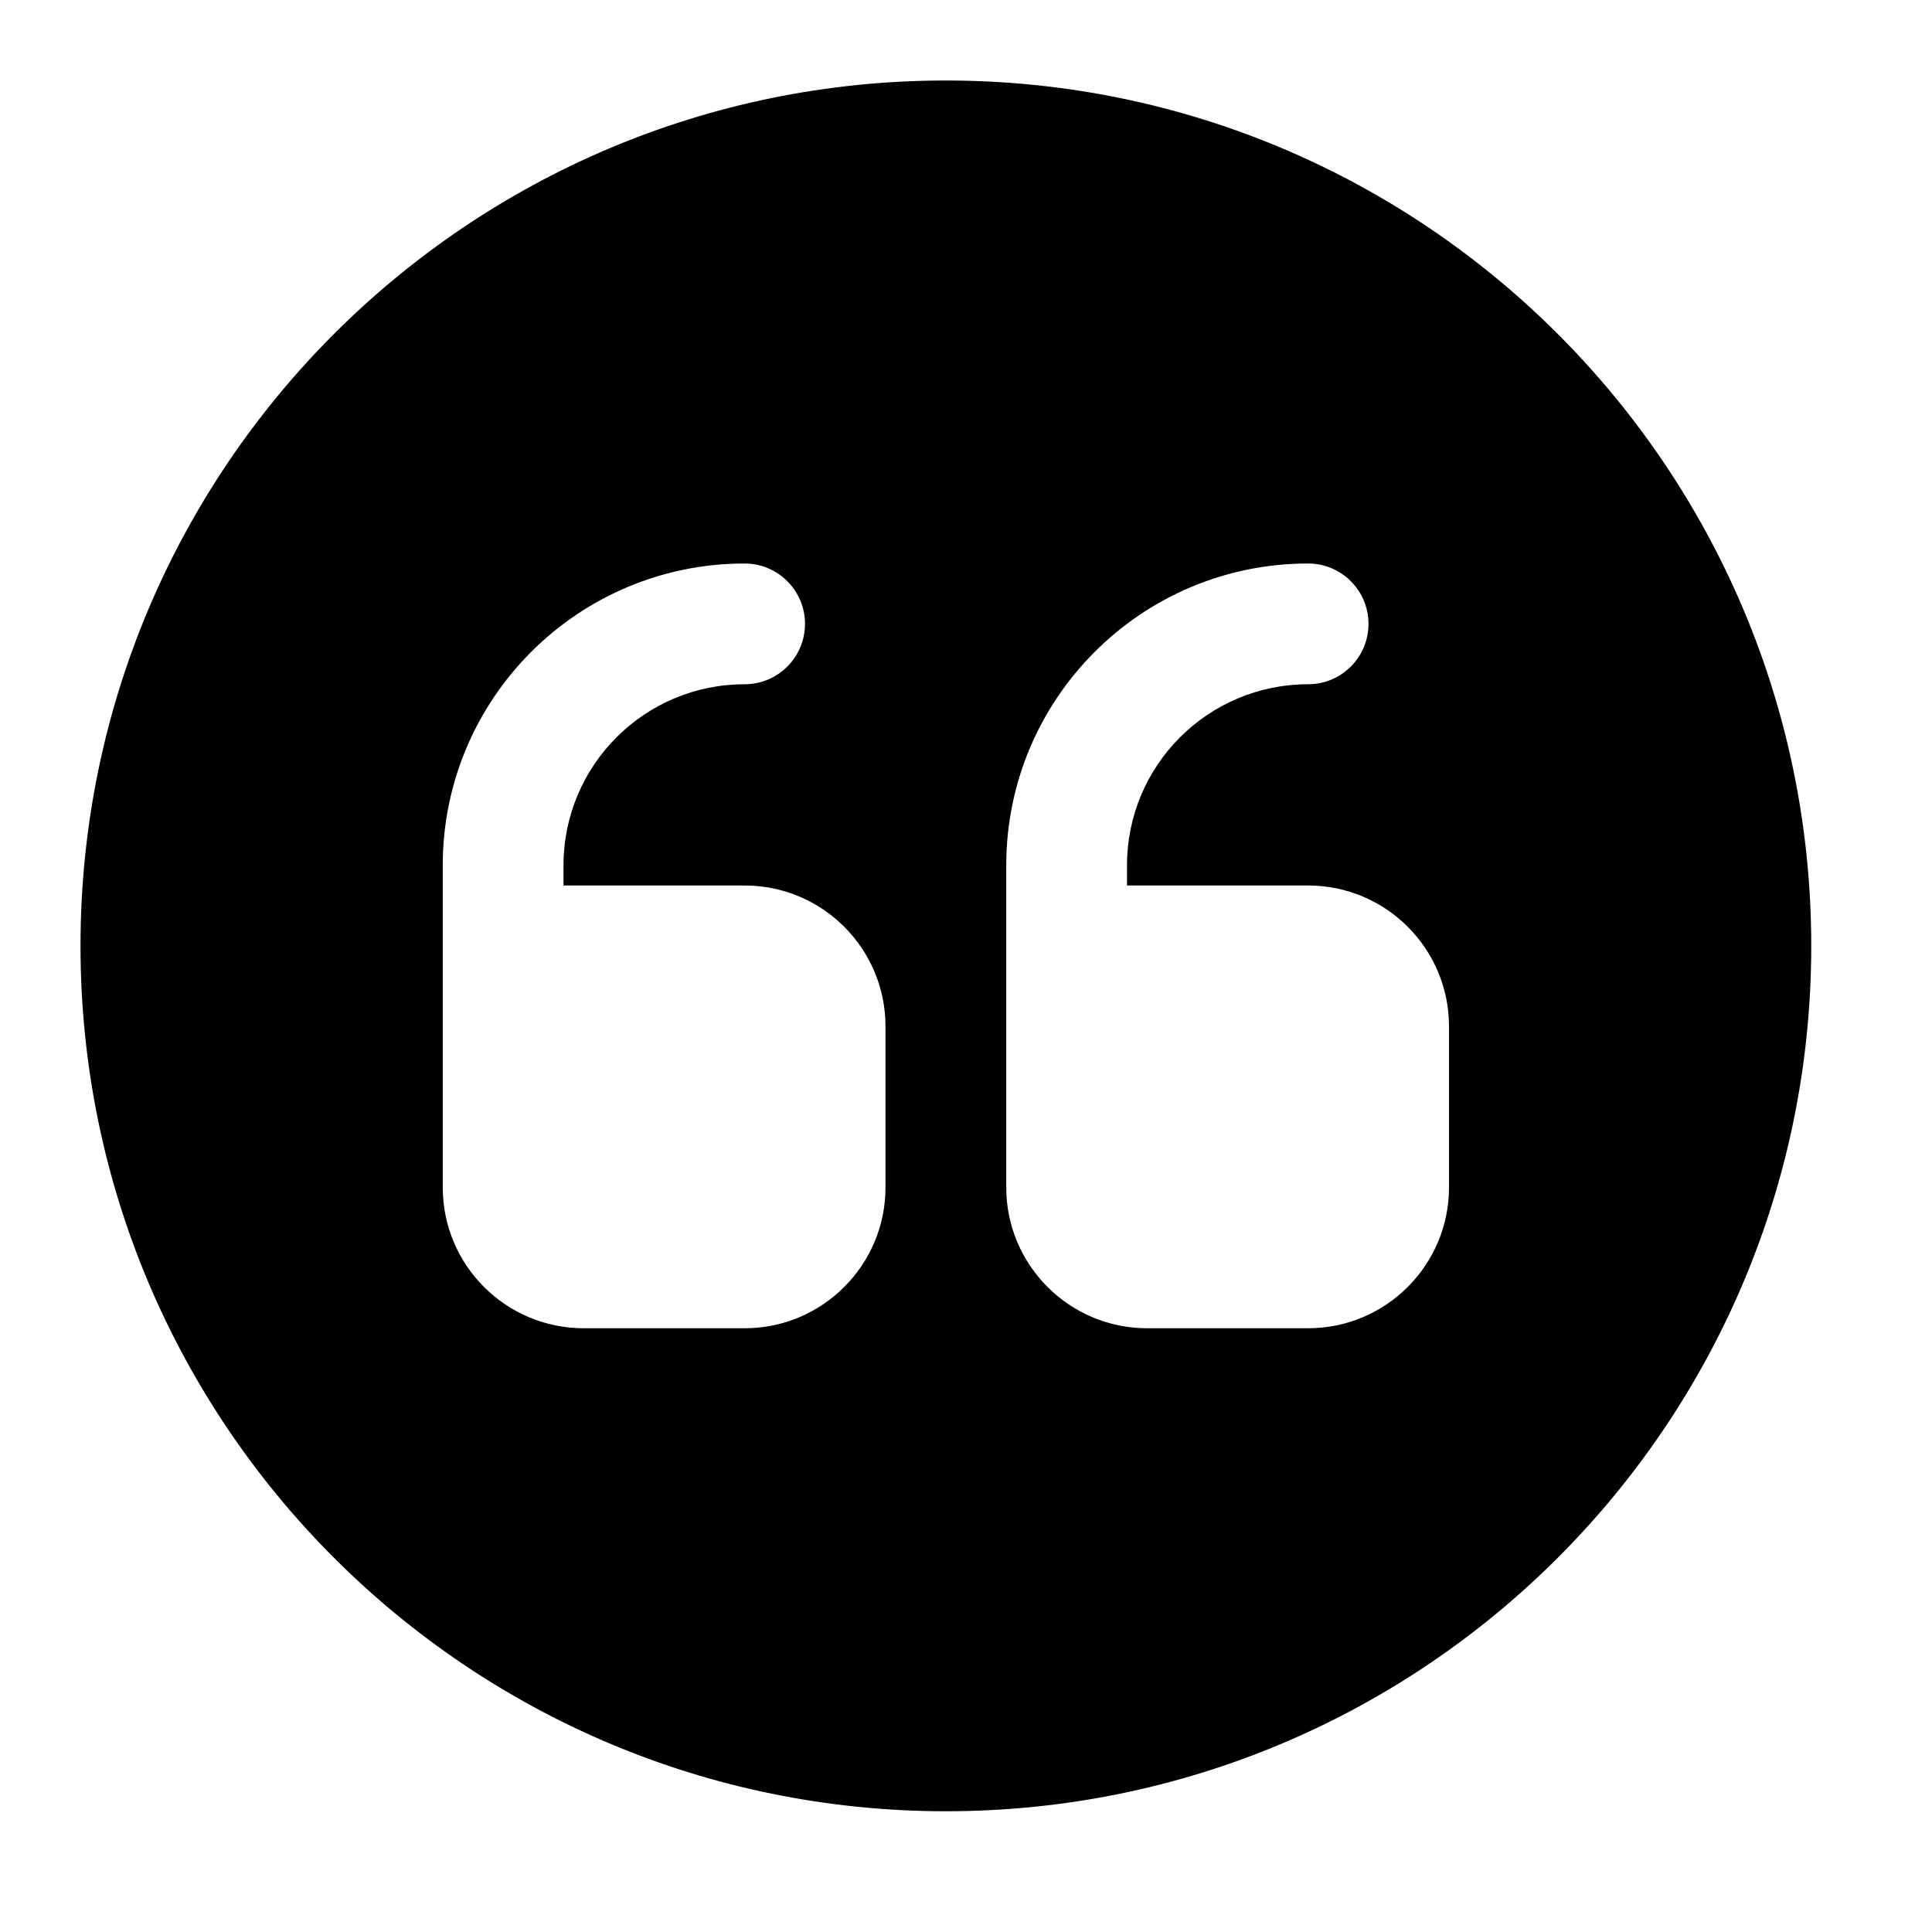 <svg width="24" height="24" viewBox="0 0 24 24" xmlns="http://www.w3.org/2000/svg">
    <path fill-rule="evenodd" clip-rule="evenodd" d="M11.75 1C5.813 1 1 5.813 1 11.75C1 17.687 5.813 22.5 11.75 22.5C17.687 22.5 22.5 17.687 22.5 11.75C22.5 5.813 17.687 1 11.75 1ZM7 10.75C7 9.507 8.007 8.5 9.25 8.5C9.664 8.5 10 8.164 10 7.75C10 7.336 9.664 7 9.25 7C7.179 7 5.5 8.679 5.5 10.75V14.75C5.5 15.716 6.284 16.5 7.25 16.5H9.25C10.216 16.5 11 15.716 11 14.75V12.75C11 11.784 10.216 11 9.25 11H7V10.75ZM14 10.75C14 9.507 15.007 8.5 16.25 8.5C16.664 8.5 17 8.164 17 7.75C17 7.336 16.664 7 16.25 7C14.179 7 12.5 8.679 12.5 10.75V14.75C12.5 15.716 13.284 16.5 14.25 16.5H16.25C17.216 16.5 18 15.716 18 14.75V12.75C18 11.784 17.216 11 16.25 11H14V10.75Z"/>
</svg>
